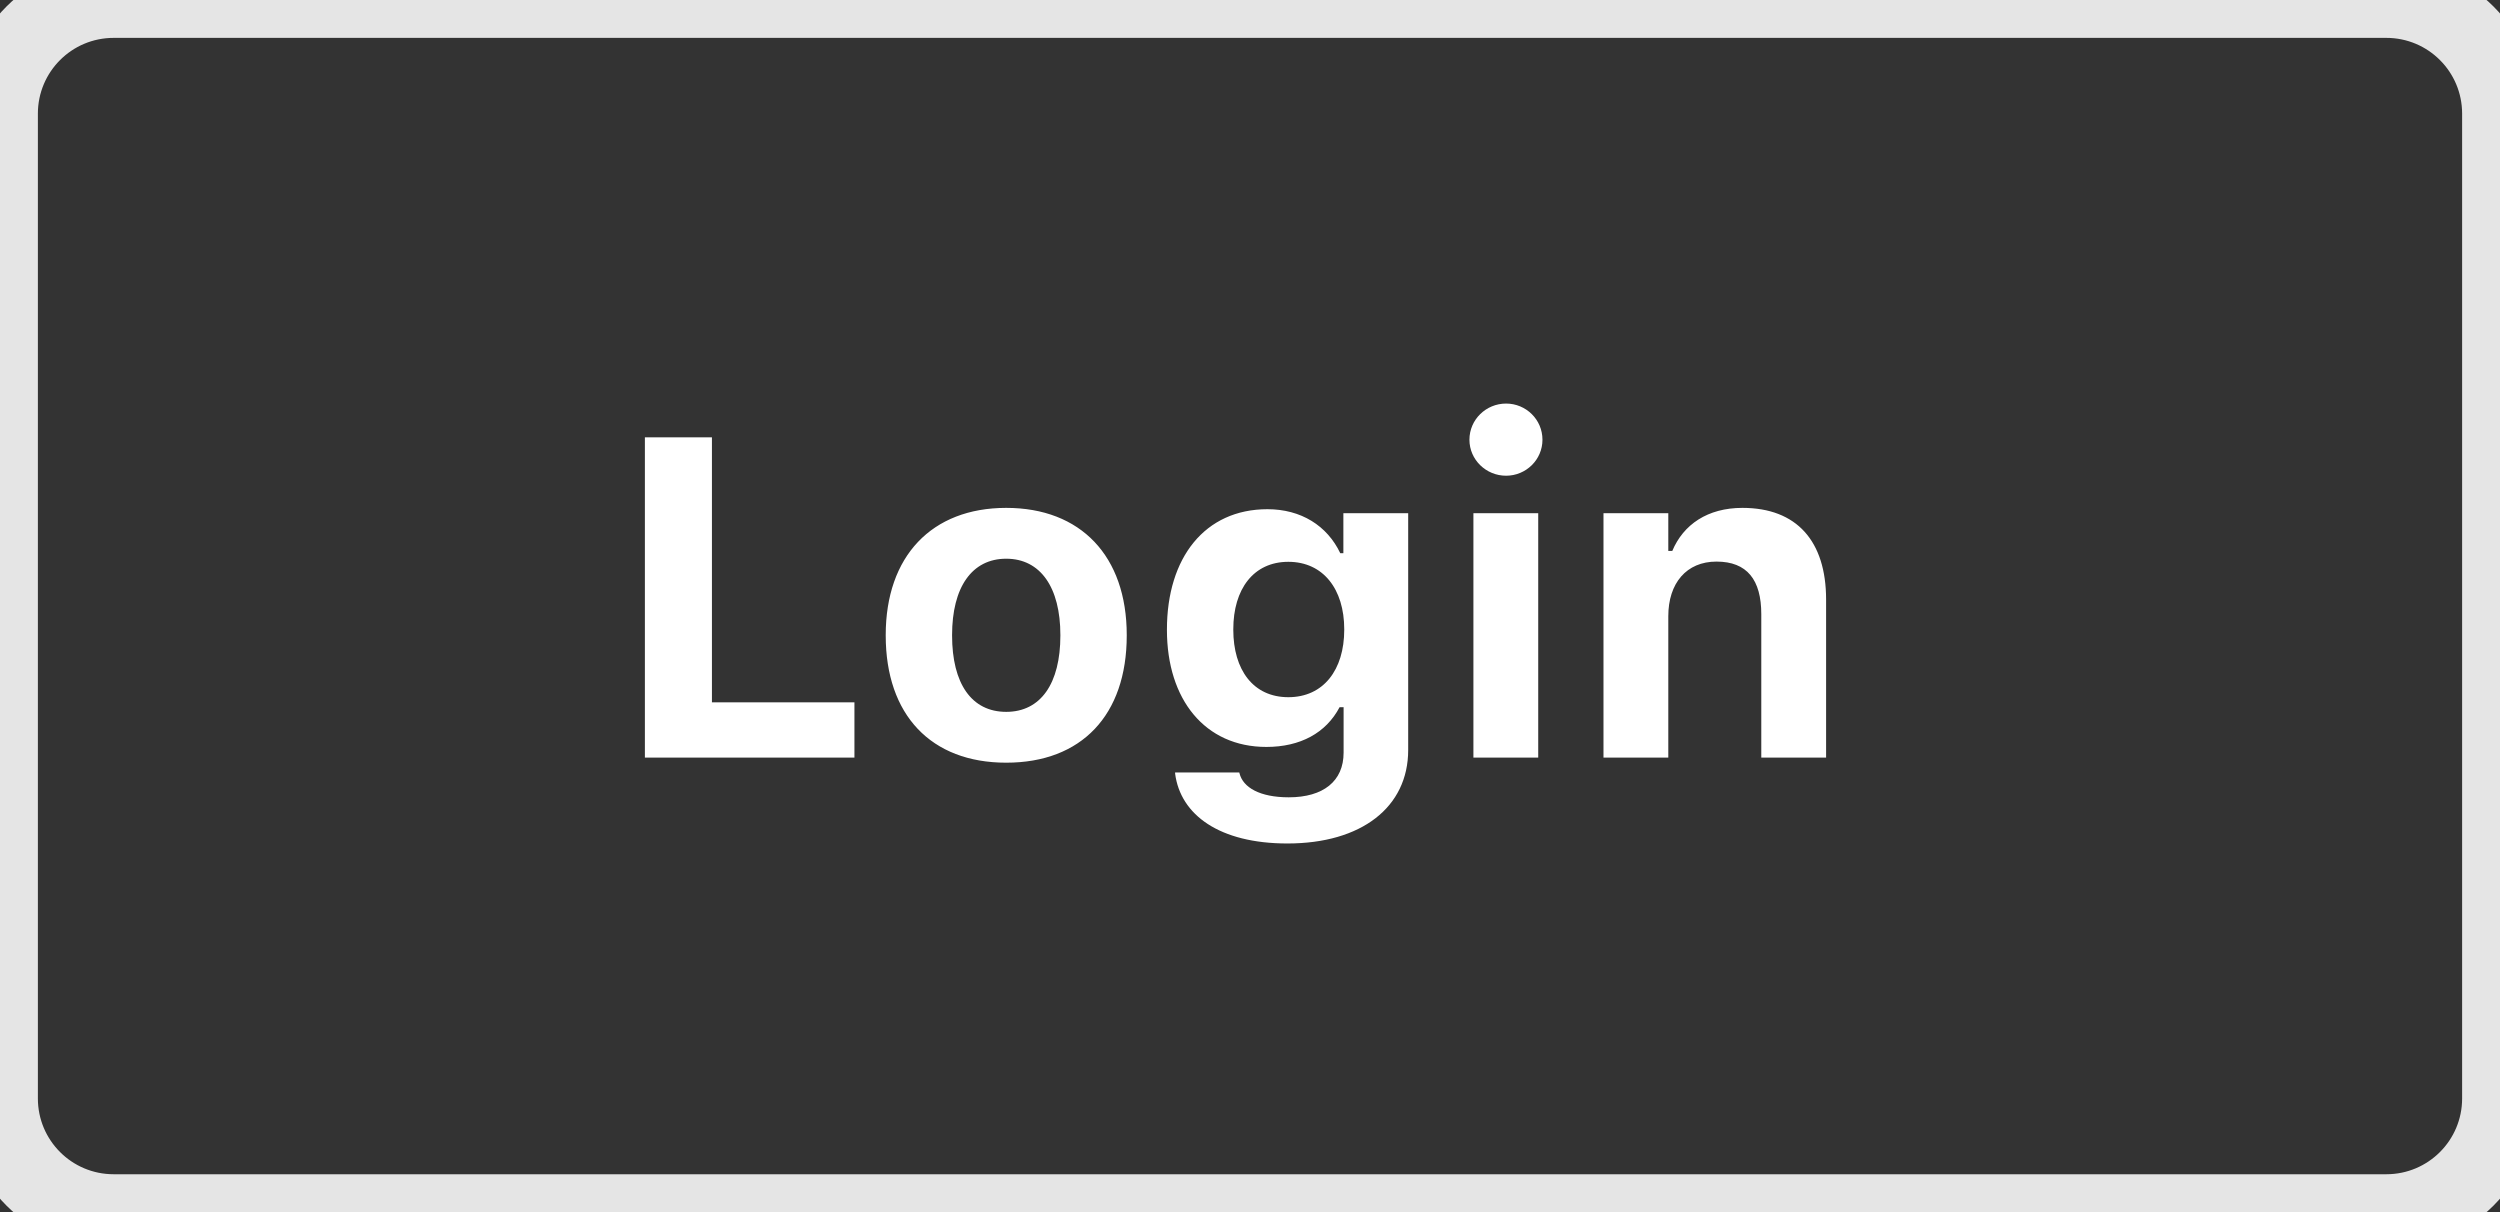 <svg width="66" height="32" viewBox="0 0 66 32" fill="none" xmlns="http://www.w3.org/2000/svg">
<rect x="0" y="0" width="66" height="32" fill="#333333" stroke="none"/>
<path d="M17.025 20H22.557V18.541H18.795V11.545H17.025V20ZM26.564 20.135C28.551 20.135 29.746 18.881 29.746 16.777V16.766C29.746 14.68 28.533 13.408 26.564 13.408C24.596 13.408 23.383 14.685 23.383 16.766V16.777C23.383 18.875 24.578 20.135 26.564 20.135ZM26.564 18.793C25.65 18.793 25.135 18.049 25.135 16.777V16.766C25.135 15.506 25.656 14.75 26.564 14.75C27.467 14.75 27.994 15.506 27.994 16.766V16.777C27.994 18.049 27.473 18.793 26.564 18.793ZM33.988 22.268C35.94 22.268 37.176 21.312 37.176 19.801V13.549H35.465V14.604H35.383C35.037 13.877 34.346 13.443 33.461 13.443C31.809 13.443 30.807 14.721 30.807 16.619V16.631C30.807 18.465 31.809 19.719 33.432 19.719C34.328 19.719 35.008 19.35 35.365 18.67H35.471V19.871C35.471 20.621 34.938 21.049 34.023 21.049C33.262 21.049 32.816 20.791 32.723 20.416L32.717 20.393H31.023V20.422C31.164 21.518 32.201 22.268 33.988 22.268ZM34.012 18.406C33.086 18.406 32.559 17.686 32.559 16.625V16.613C32.559 15.553 33.092 14.832 34.012 14.832C34.932 14.832 35.488 15.553 35.488 16.613V16.625C35.488 17.686 34.938 18.406 34.012 18.406ZM39.76 12.559C40.287 12.559 40.721 12.137 40.721 11.609C40.721 11.076 40.287 10.654 39.76 10.654C39.232 10.654 38.793 11.076 38.793 11.609C38.793 12.137 39.232 12.559 39.76 12.559ZM38.898 20H40.609V13.549H38.898V20ZM42.332 20H44.043V16.268C44.043 15.395 44.523 14.826 45.315 14.826C46.123 14.826 46.498 15.307 46.498 16.215V20H48.209V15.828C48.209 14.287 47.435 13.408 46 13.408C45.08 13.408 44.441 13.848 44.148 14.545H44.043V13.549H42.332V20Z" fill="white"/>
<path d="M3 1H63V-1H3V1ZM65 3V29H67V3H65ZM63 31H3V33H63V31ZM1 29V3H-1V29H1ZM3 31C1.895 31 1 30.105 1 29H-1C-1 31.209 0.791 33 3 33V31ZM65 29C65 30.105 64.105 31 63 31V33C65.209 33 67 31.209 67 29H65ZM63 1C64.105 1 65 1.895 65 3H67C67 0.791 65.209 -1 63 -1V1ZM3 -1C0.791 -1 -1 0.791 -1 3H1C1 1.895 1.895 1 3 1V-1Z" fill="#F9F9F9" fill-opacity="0.9"/>
</svg>
